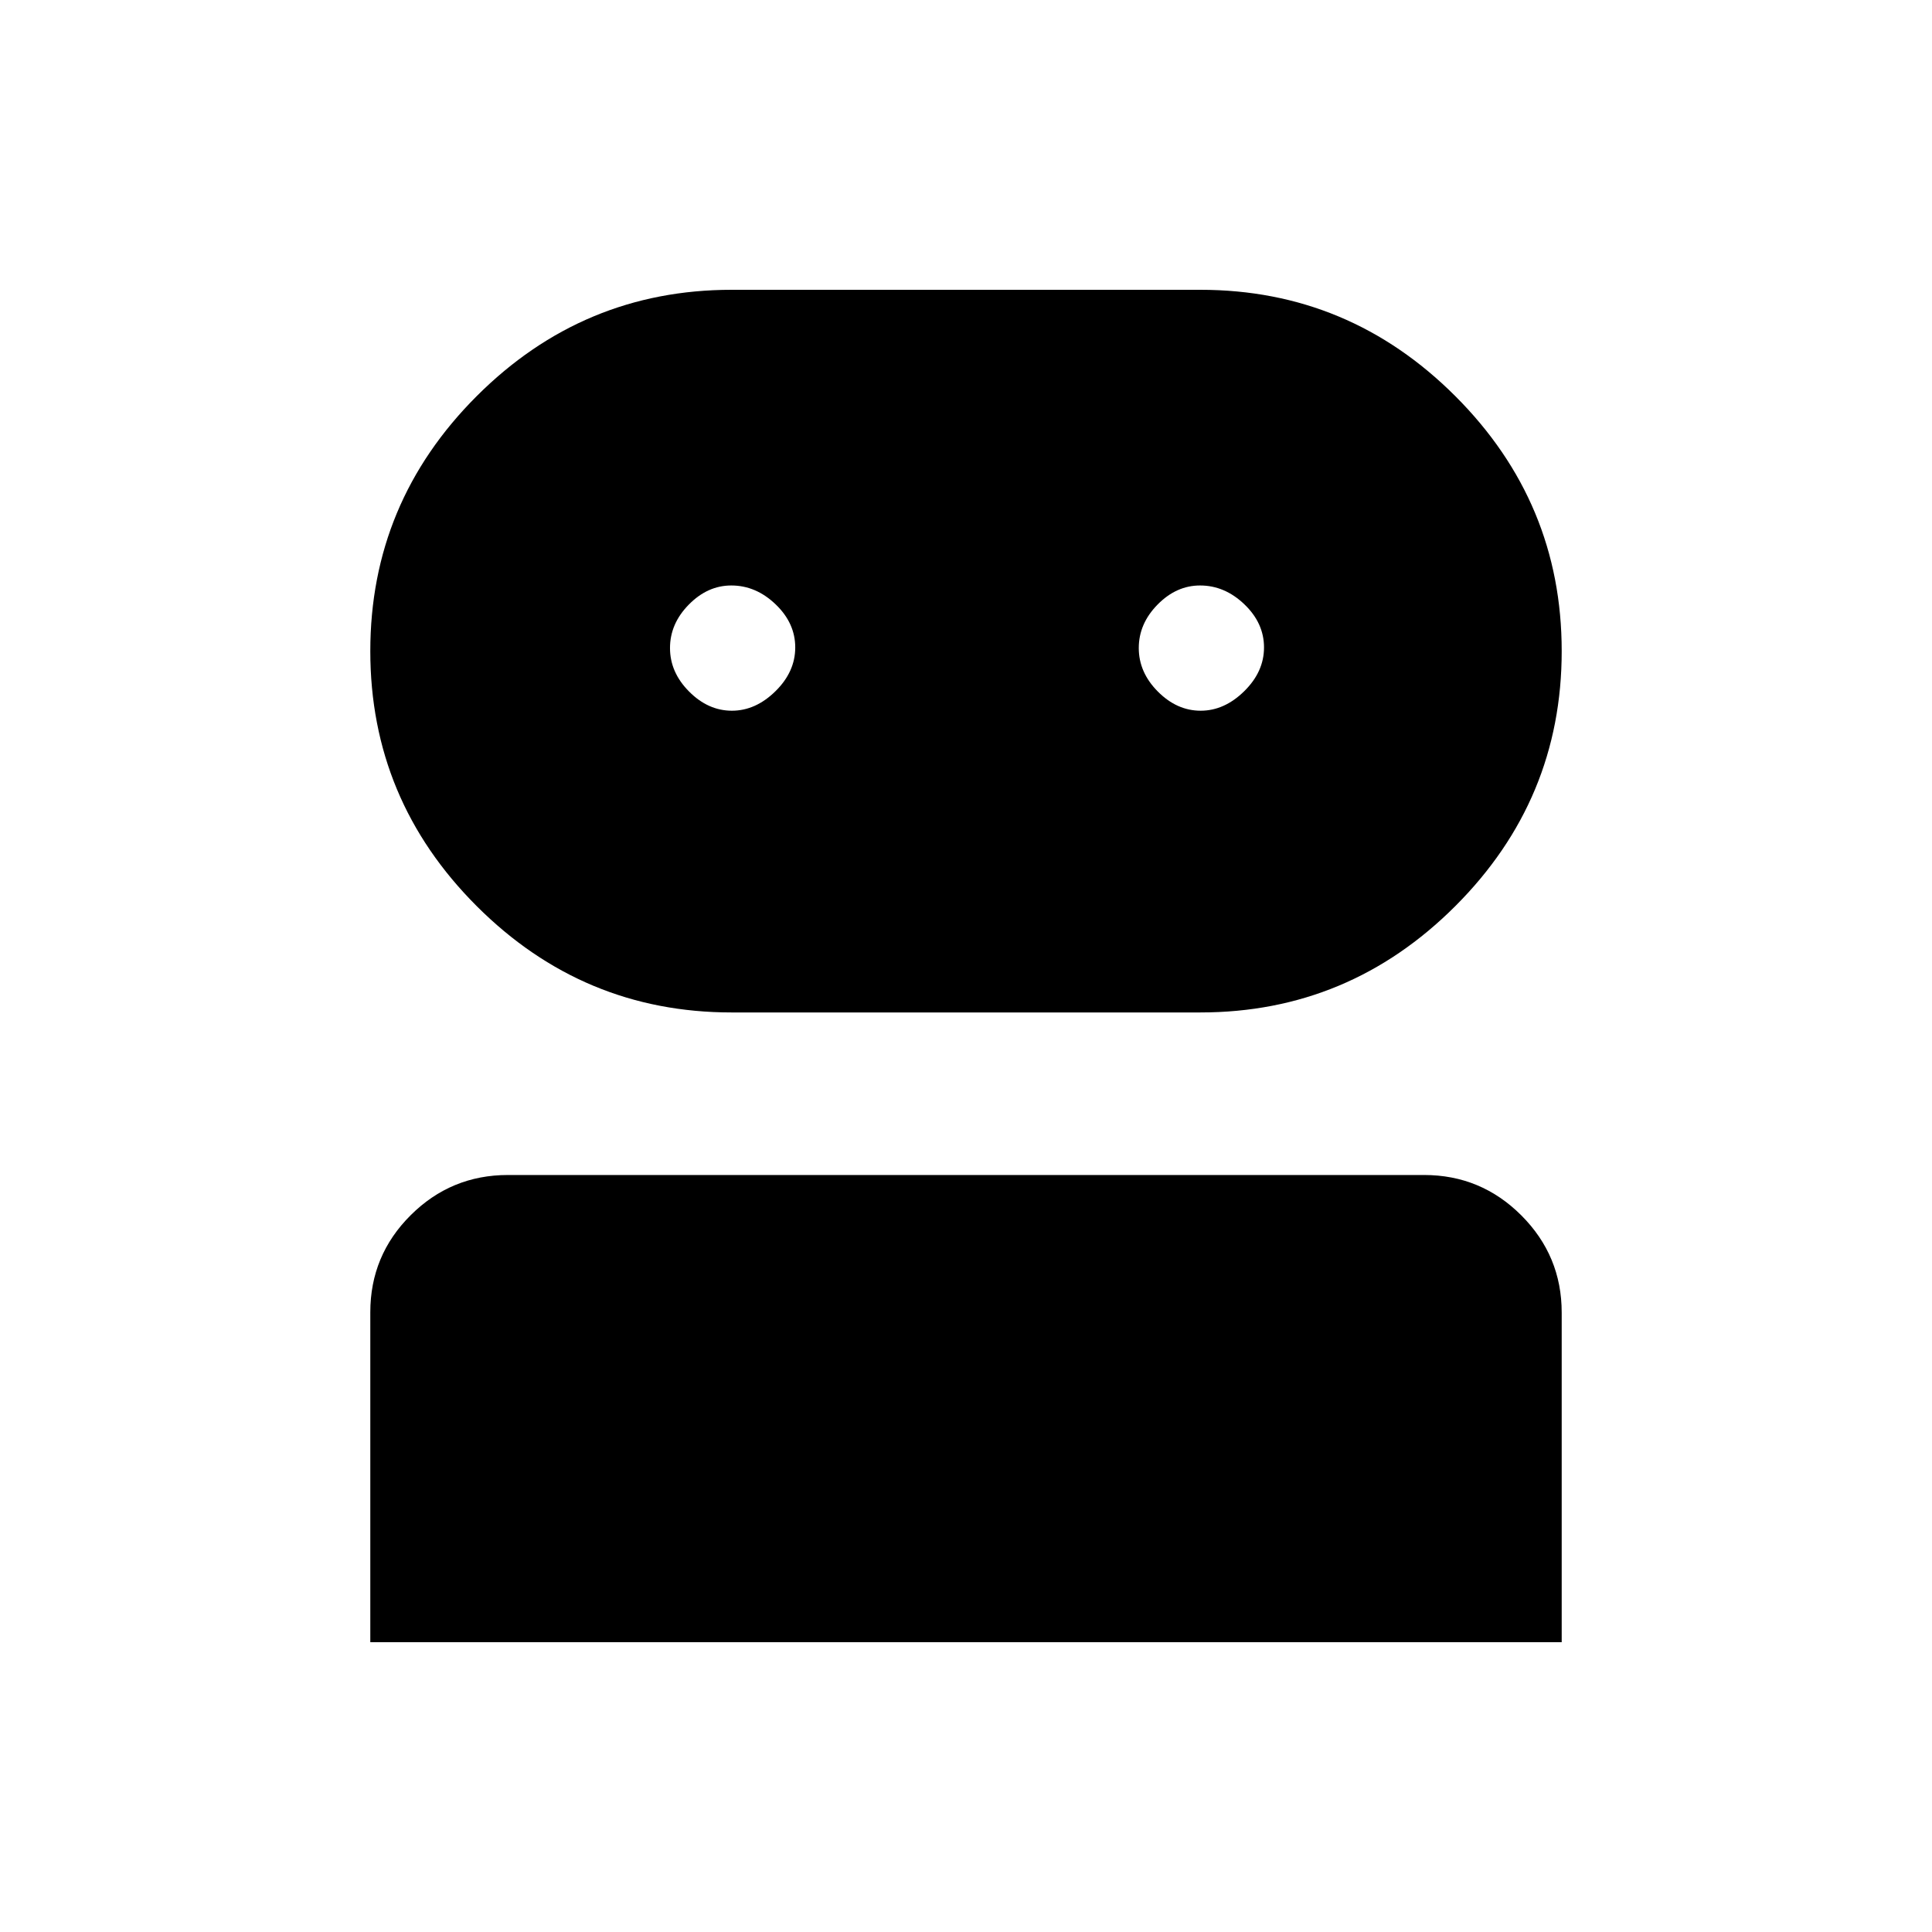 <svg xmlns="http://www.w3.org/2000/svg" height="48" viewBox="0 -960 960 960" width="48"><path d="M184-144v-163.93q0-28.28 20.07-48.25 20.06-19.97 48.31-19.97h455.24q28.25 0 48.31 20.06Q776-336.02 776-307.77V-144H184Zm179.54-312.92q-73.83 0-126.69-52.86Q184-562.63 184-636.46q0-73.83 52.85-126.69Q289.71-816 363.54-816h232.92q73.83 0 126.69 52.85Q776-710.29 776-636.46t-52.85 126.68q-52.86 52.86-126.69 52.86H363.54Zm.13-149.93q11.79 0 21.64-9.68 9.84-9.67 9.84-21.76 0-12.09-9.77-21.44-9.77-9.35-21.99-9.35-11.8 0-21.13 9.5-9.34 9.49-9.34 21.58 0 12.09 9.48 21.62 9.48 9.53 21.27 9.53Zm232.92 0q11.79 0 21.64-9.68 9.85-9.67 9.85-21.76 0-12.09-9.77-21.44-9.77-9.35-22-9.35-11.8 0-21.13 9.5-9.33 9.49-9.33 21.58 0 12.09 9.47 21.62 9.48 9.53 21.27 9.53Z"/></svg>